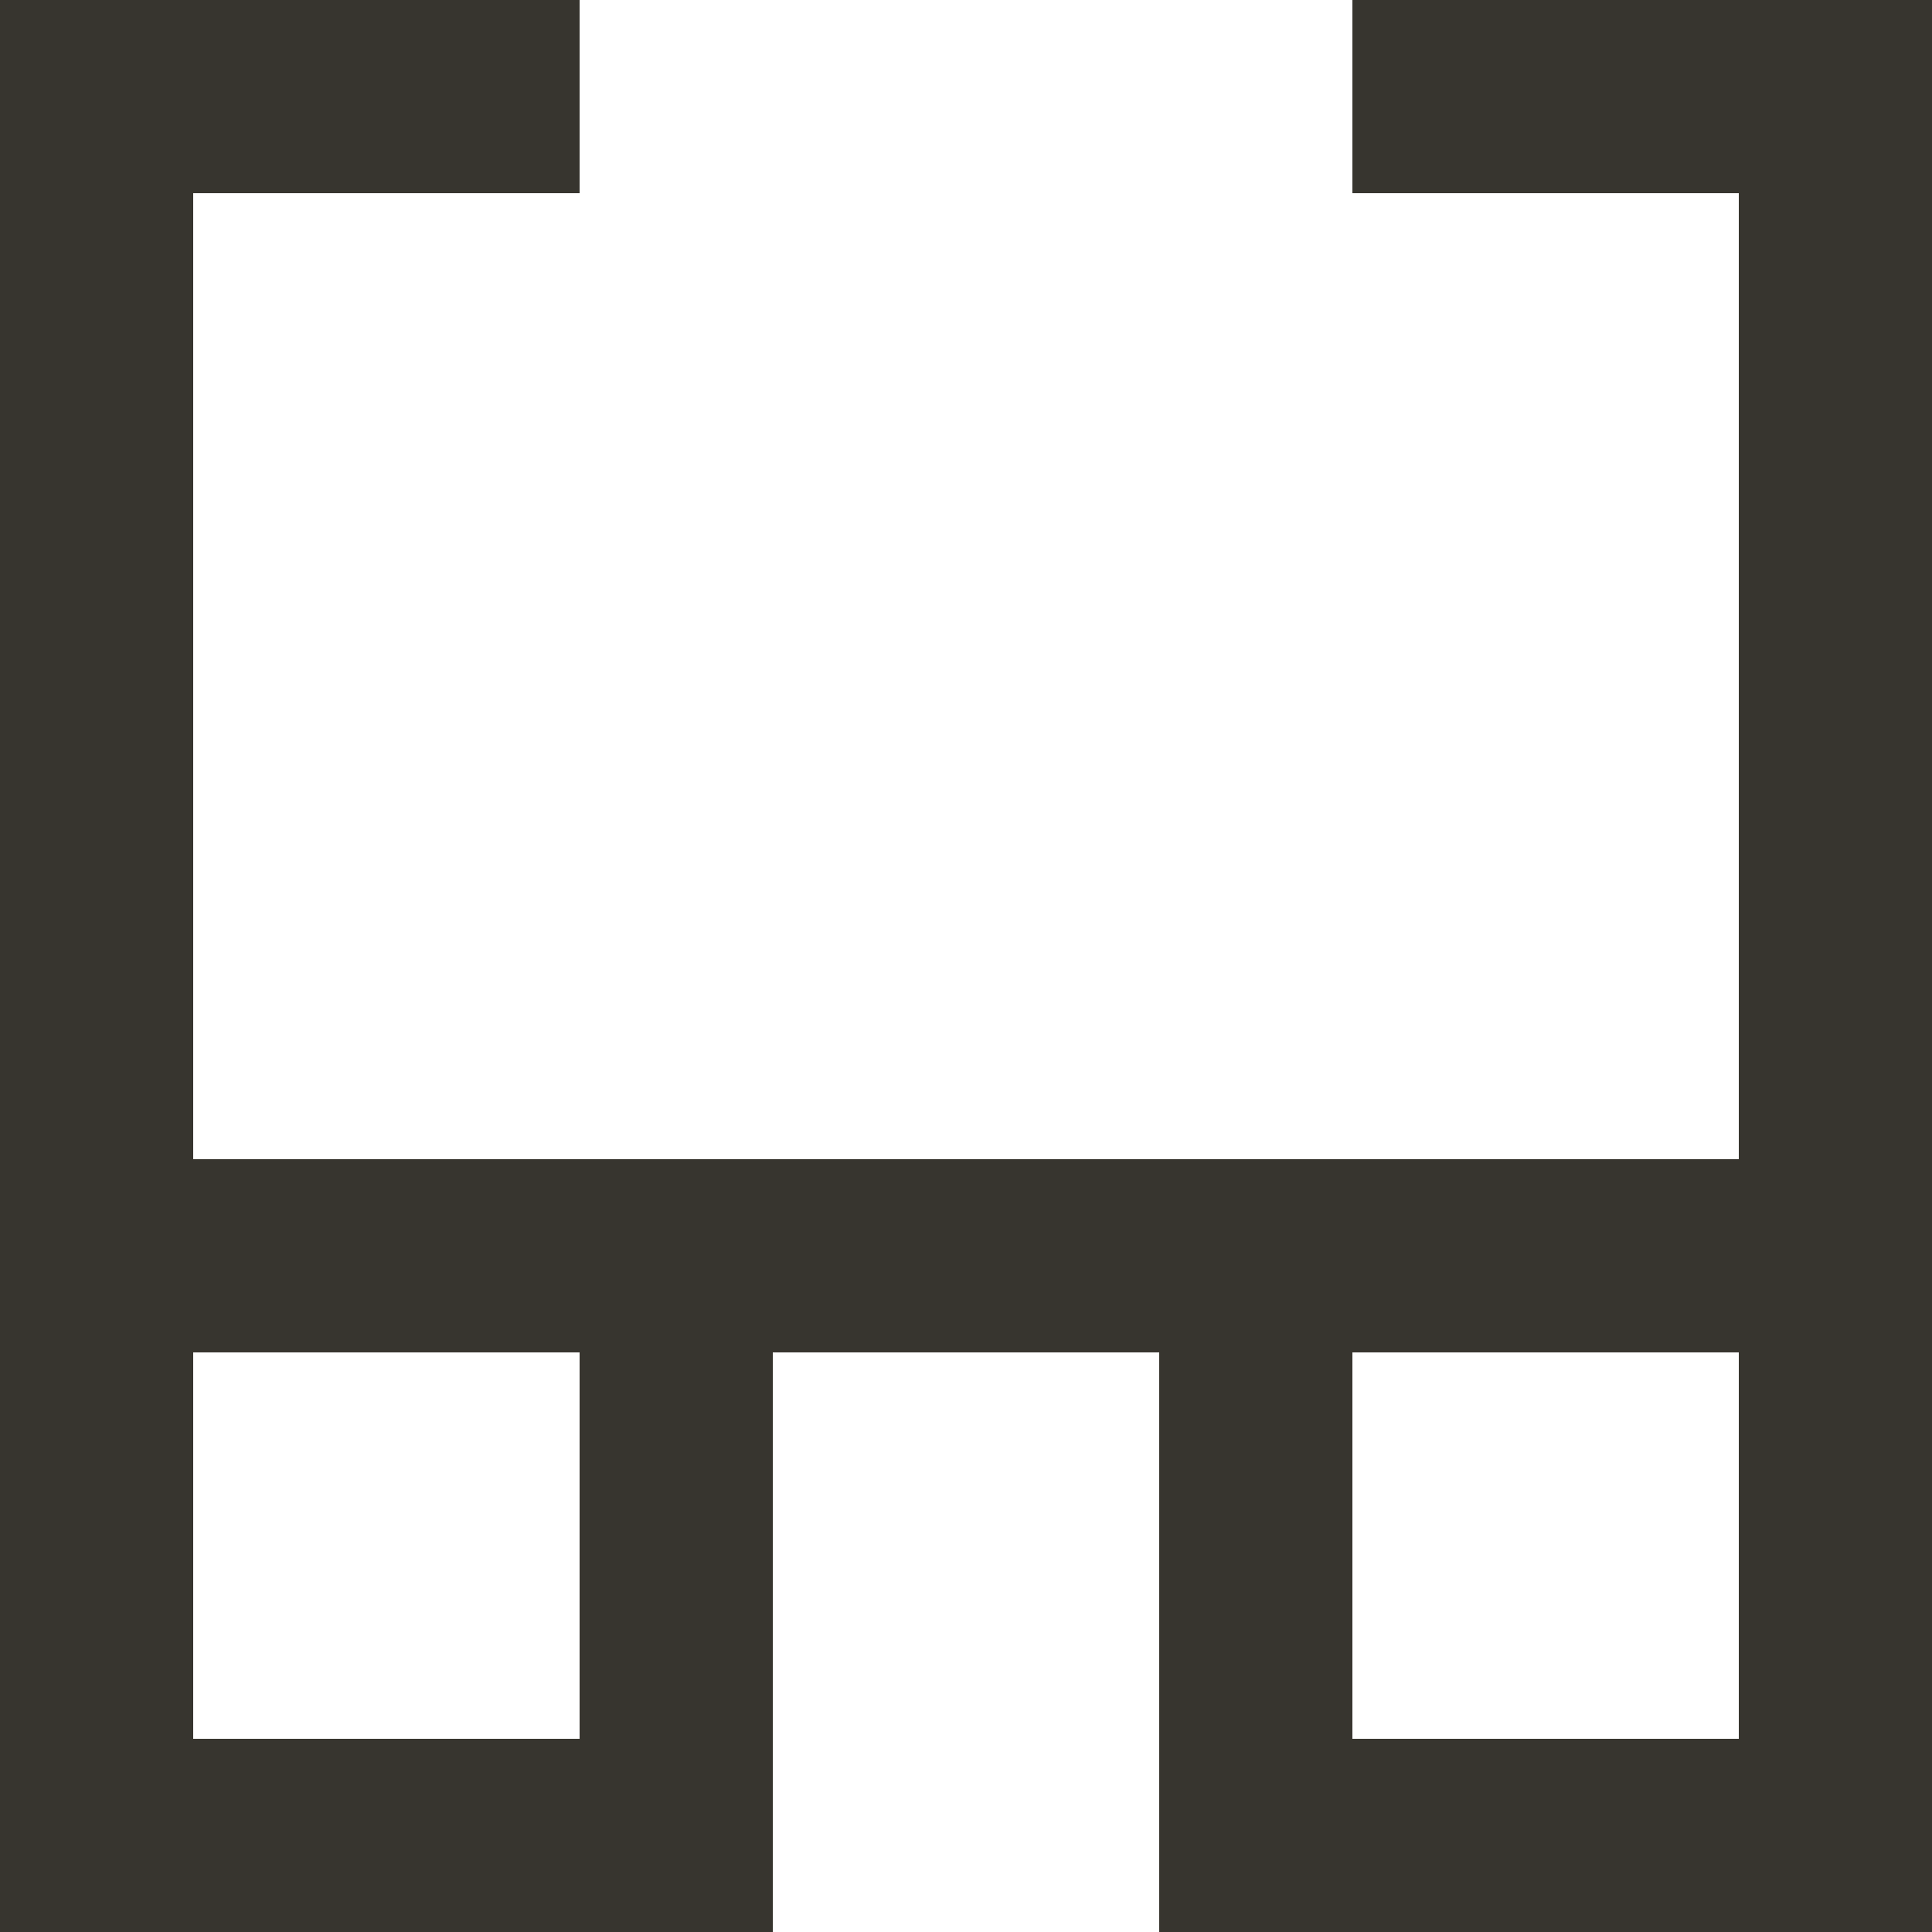 <!-- Generated by IcoMoon.io -->
<svg version="1.1" xmlns="http://www.w3.org/2000/svg" width="32" height="32" viewBox="0 0 32 32">
<title>as-glasses-2</title>
<path fill="#37352f" d="M22.4 28.8h6.4v-6.4h-6.4v6.4zM3.2 28.8h6.4v-6.4h-6.4v6.4zM28.509 0h3.491v32h-12.8v-9.6h-6.4v9.6h-12.8v-32h9.6v3.2h-6.4v16h25.6v-16h-6.4v-3.2h6.109z"></path>
</svg>

